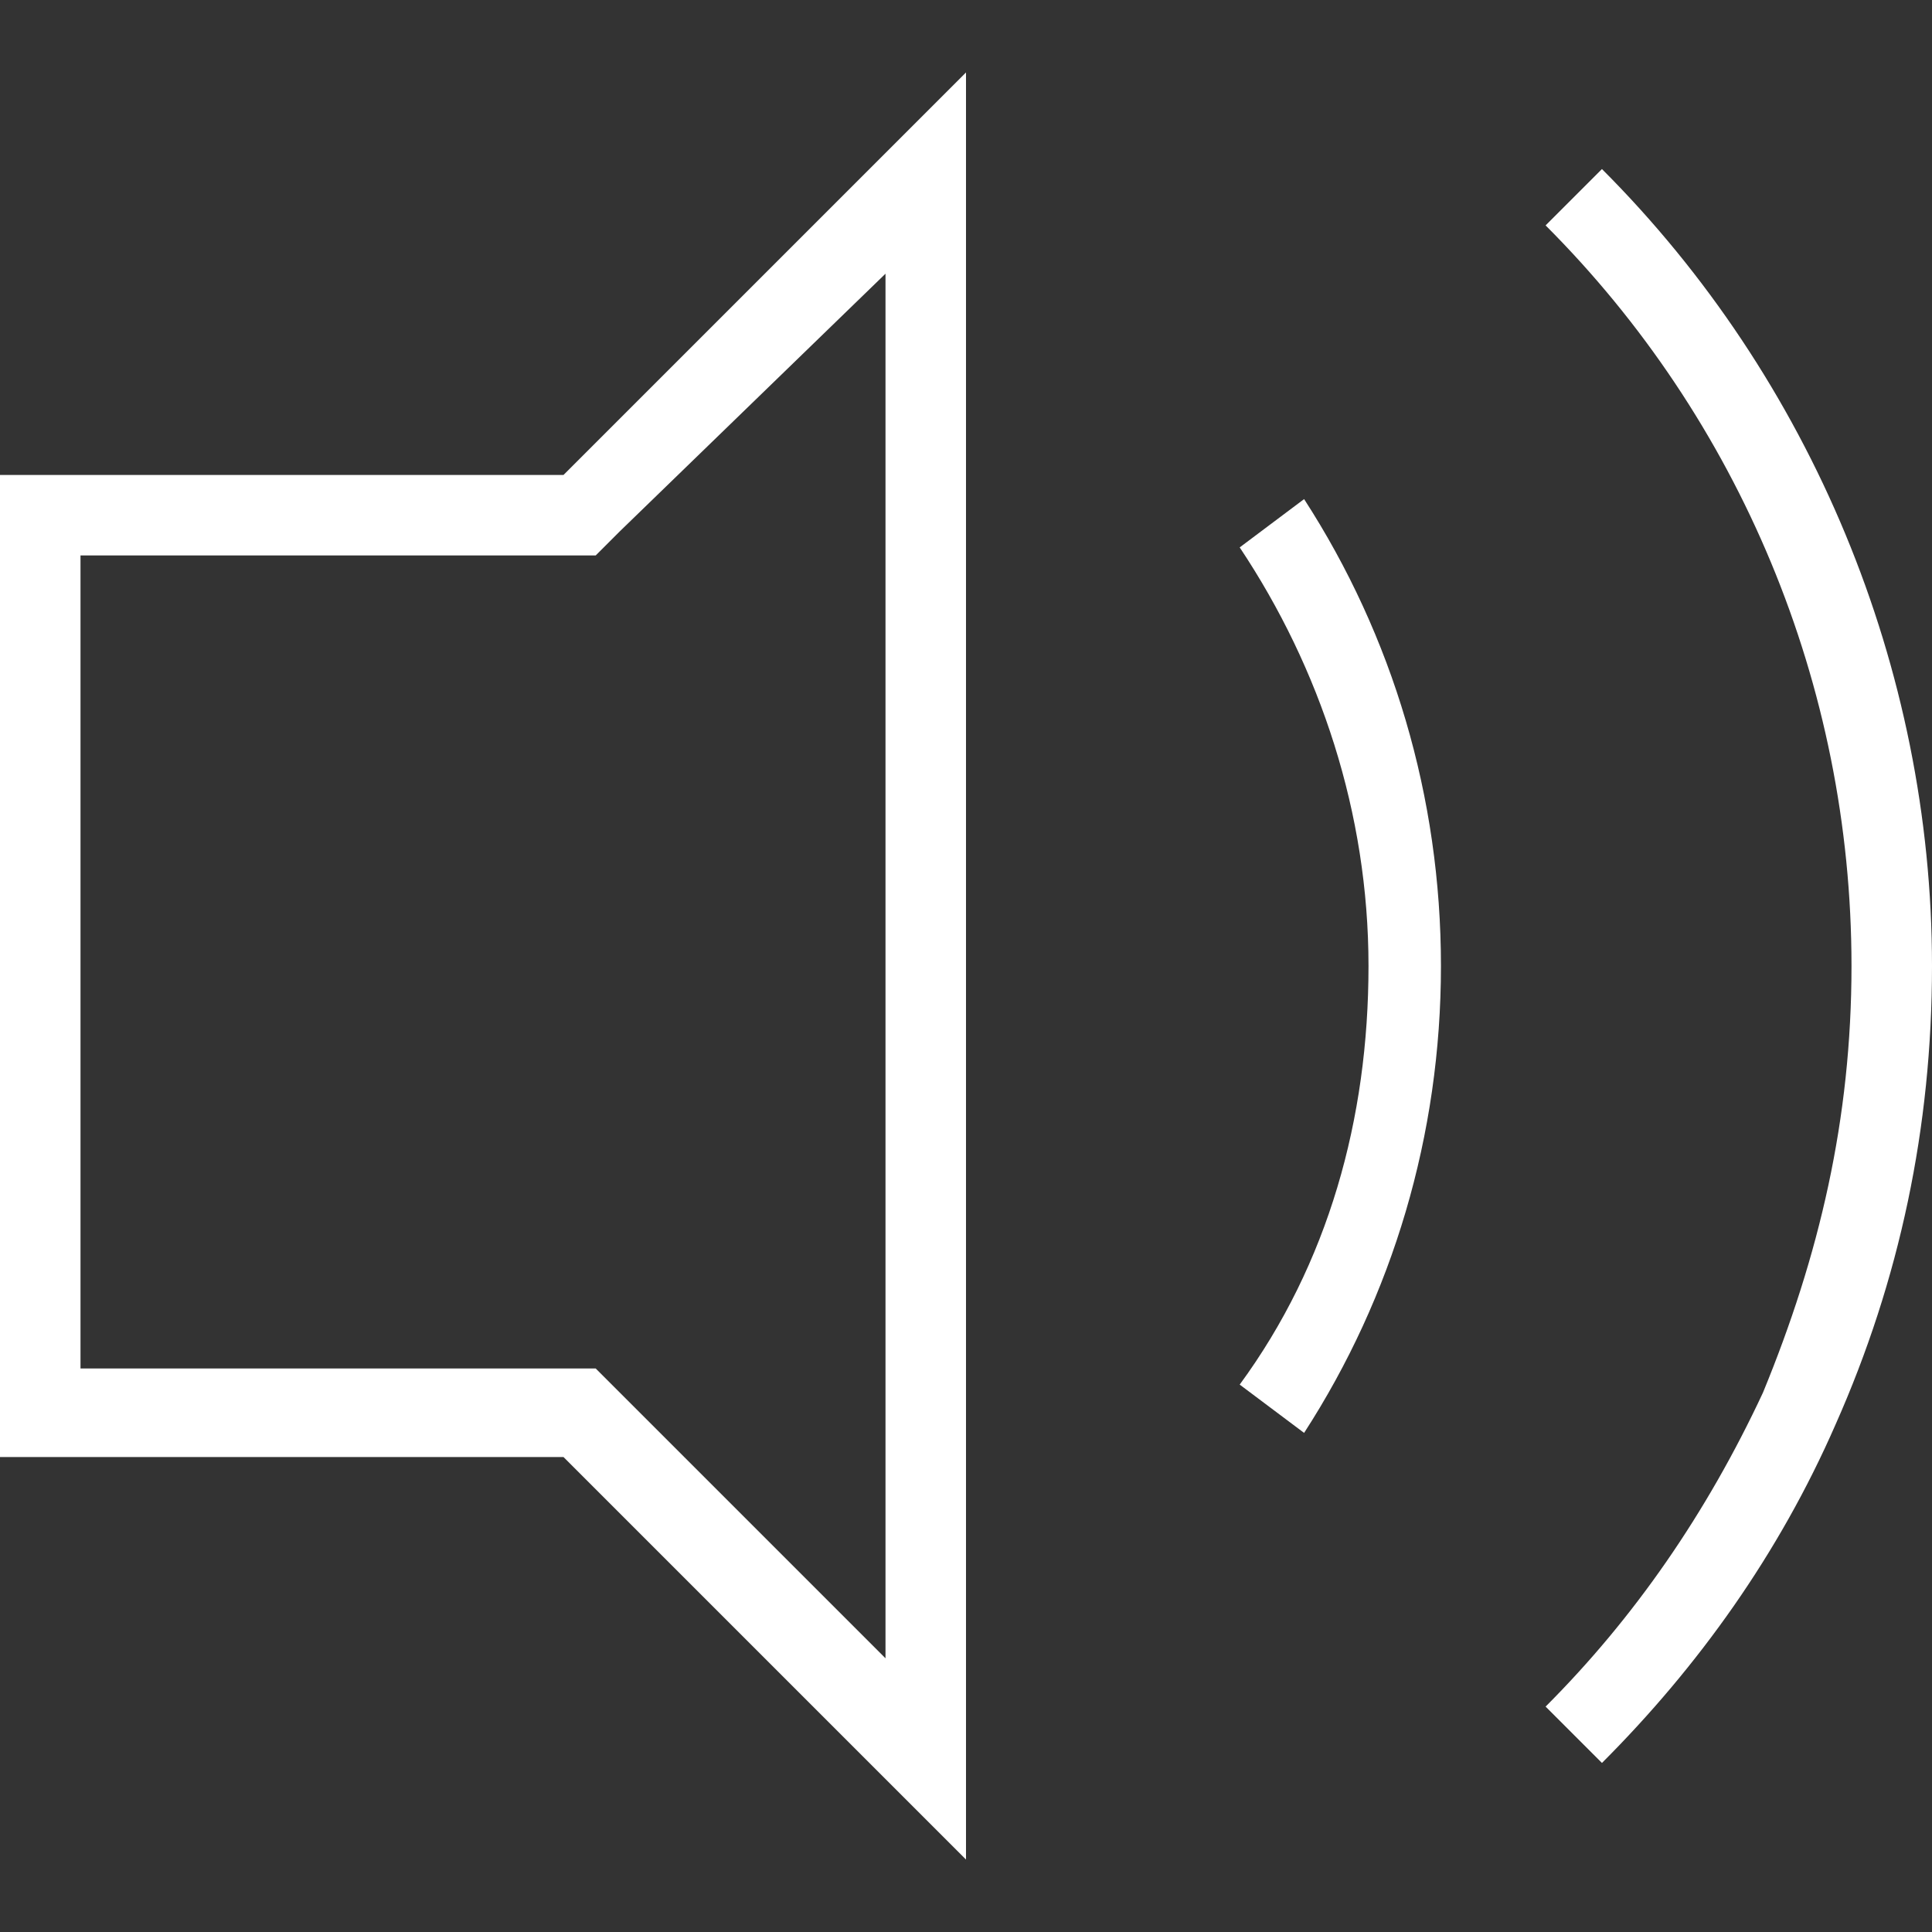 <?xml version="1.0" encoding="utf-8"?>
<!-- Generator: Adobe Illustrator 24.3.0, SVG Export Plug-In . SVG Version: 6.00 Build 0)  -->
<svg version="1.1" id="레이어_1" xmlns="http://www.w3.org/2000/svg" xmlns:xlink="http://www.w3.org/1999/xlink" x="0px"
	 y="0px" viewBox="0 0 24 24" style="enable-background:new 0 0 24 24;" xml:space="preserve">
<rect x="0" y="0" width="24" height="24" fill="#333333" stroke="none"/>
<style type="text/css">
	.st0{fill:#FFFFFF;}
</style>
<g>
	<path class="st0" d="M11,3.4V12v8.6l-3.3-3.3l-0.3-0.3H7H1V12V6.9h6h0.4l0.3-0.3L11,3.4 M12,0.9l-5,5H0V12v6.1h7l5,5V12V0.9L12,0.9
		z"/>
	<path class="st0" d="M15.4,6.8c1,1.5,1.6,3.3,1.6,5.2c0,1.9-0.5,3.7-1.6,5.2l0.8,0.6c1.1-1.7,1.7-3.7,1.7-5.8
		c0-2.1-0.6-4.1-1.7-5.8L15.4,6.8z"/>
	<path class="st0" d="M19.9,2.1l-0.7,0.7C21.6,5.2,23,8.5,23,12c0,1.9-0.4,3.6-1.1,5.3c-0.7,1.5-1.6,2.8-2.7,3.9l0.7,0.7
		c1.2-1.2,2.2-2.6,2.9-4.2C23.6,15.9,24,14,24,12C24,8.3,22.5,4.7,19.9,2.1z"/>
</g>
</svg>
